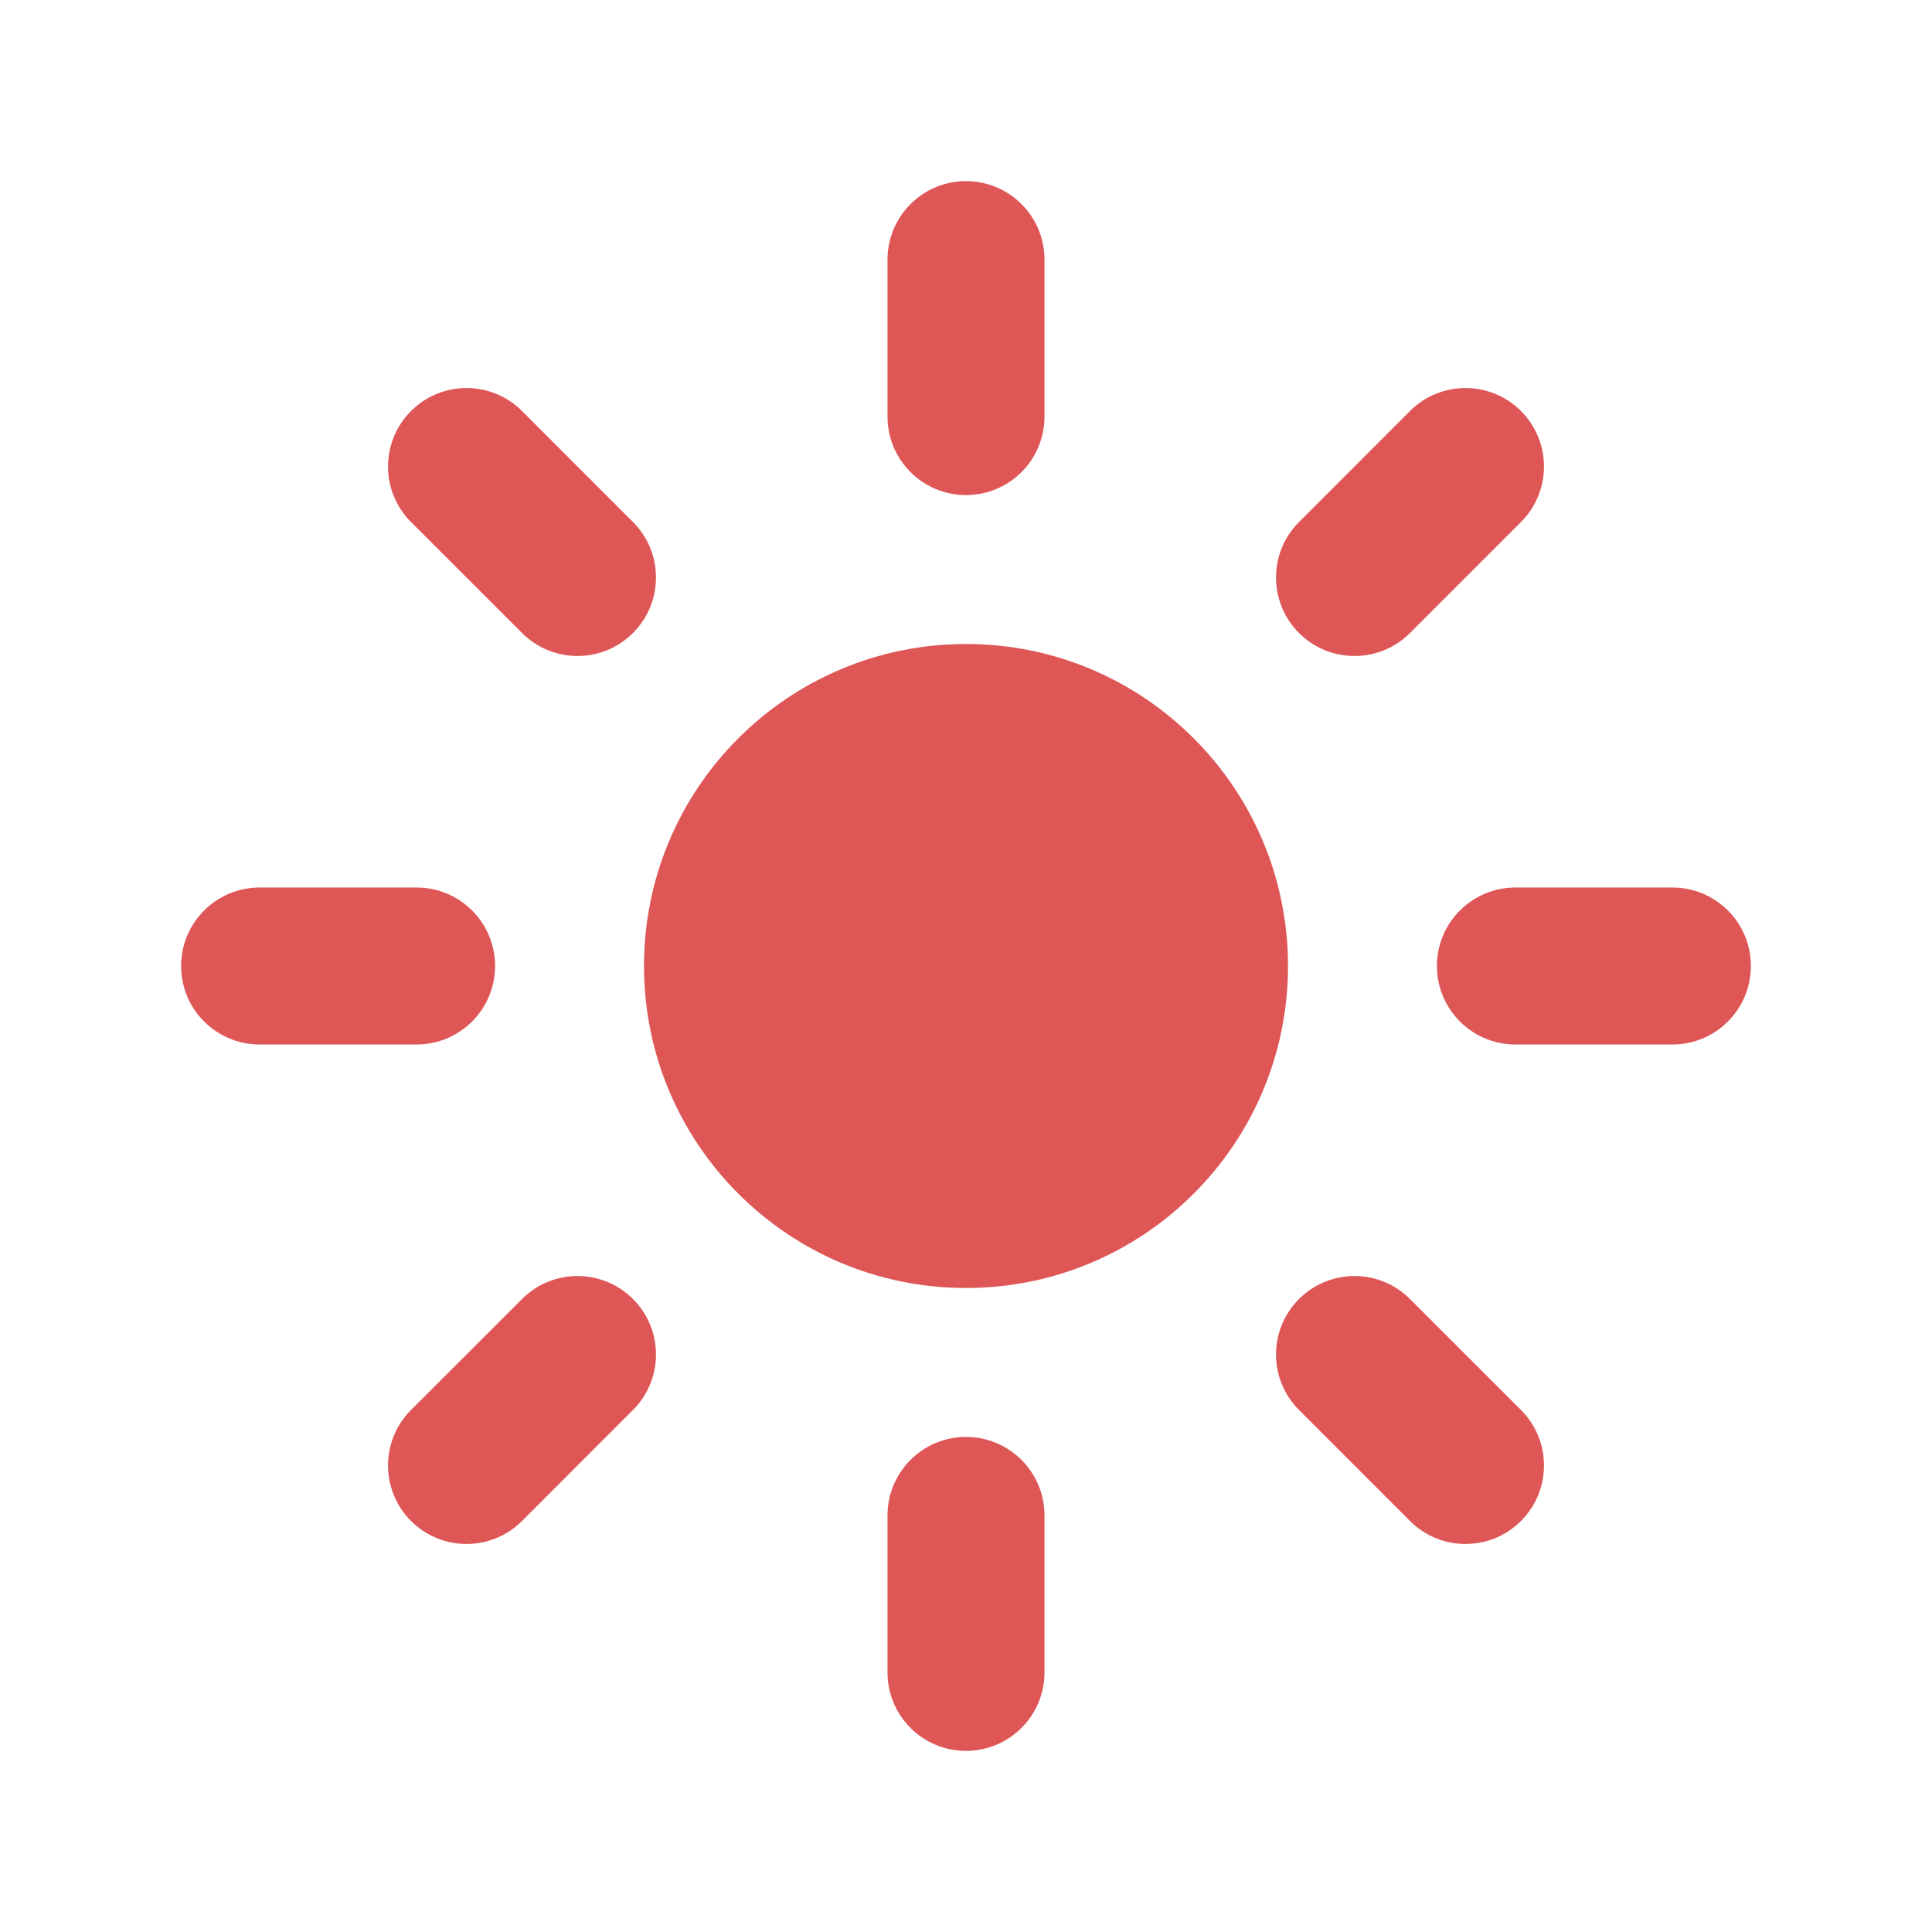 <svg width="24" height="24" viewBox="0 0 24 24" fill="none" xmlns="http://www.w3.org/2000/svg">
	<path d="M12 2.25C11.461 2.25 11.025 2.687 11.025 3.225V5.175C11.025 5.713 11.461 6.15 12 6.15C12.539 6.15 12.975 5.713 12.975 5.175V3.225C12.975 2.687 12.539 2.25 12 2.25Z" fill="#DE5656" />
	<path d="M12 17.85C11.461 17.85 11.025 18.287 11.025 18.825V20.775C11.025 21.314 11.461 21.75 12 21.75C12.539 21.75 12.975 21.314 12.975 20.775V18.825C12.975 18.287 12.539 17.85 12 17.85Z" fill="#DE5656" />
	<path d="M20.775 11.025C21.314 11.025 21.75 11.461 21.75 12C21.75 12.539 21.314 12.975 20.775 12.975H18.825C18.287 12.975 17.85 12.539 17.85 12C17.85 11.461 18.287 11.025 18.825 11.025H20.775Z" fill="#DE5656" />
	<path d="M6.15 12C6.15 11.461 5.713 11.025 5.175 11.025H3.225C2.687 11.025 2.25 11.461 2.25 12C2.25 12.539 2.687 12.975 3.225 12.975H5.175C5.713 12.975 6.15 12.539 6.15 12Z" fill="#DE5656" />
	<path d="M17.515 5.106C17.896 4.725 18.514 4.725 18.894 5.106C19.275 5.487 19.275 6.104 18.894 6.485L17.515 7.864C17.135 8.244 16.517 8.244 16.137 7.864C15.756 7.483 15.756 6.865 16.137 6.485L17.515 5.106Z" fill="#DE5656" />
	<path d="M7.863 16.137C7.483 15.756 6.865 15.756 6.485 16.137L5.106 17.515C4.725 17.896 4.725 18.514 5.106 18.894C5.487 19.275 6.104 19.275 6.485 18.894L7.863 17.515C8.244 17.135 8.244 16.517 7.863 16.137Z" fill="#DE5656" />
	<path d="M18.894 17.515C19.275 17.896 19.275 18.514 18.894 18.894C18.514 19.275 17.896 19.275 17.515 18.894L16.137 17.515C15.756 17.135 15.756 16.517 16.137 16.137C16.517 15.756 17.135 15.756 17.515 16.137L18.894 17.515Z" fill="#DE5656" />
	<path d="M7.863 7.863C8.244 7.483 8.244 6.865 7.863 6.485L6.485 5.106C6.104 4.725 5.486 4.725 5.106 5.106C4.725 5.487 4.725 6.104 5.106 6.485L6.485 7.863C6.865 8.244 7.483 8.244 7.863 7.863Z" fill="#DE5656" />
	<path d="M16 12C16 14.209 14.209 16 12 16C9.791 16 8 14.209 8 12C8 9.791 9.791 8 12 8C14.209 8 16 9.791 16 12Z" fill="#DE5656" />
</svg>
